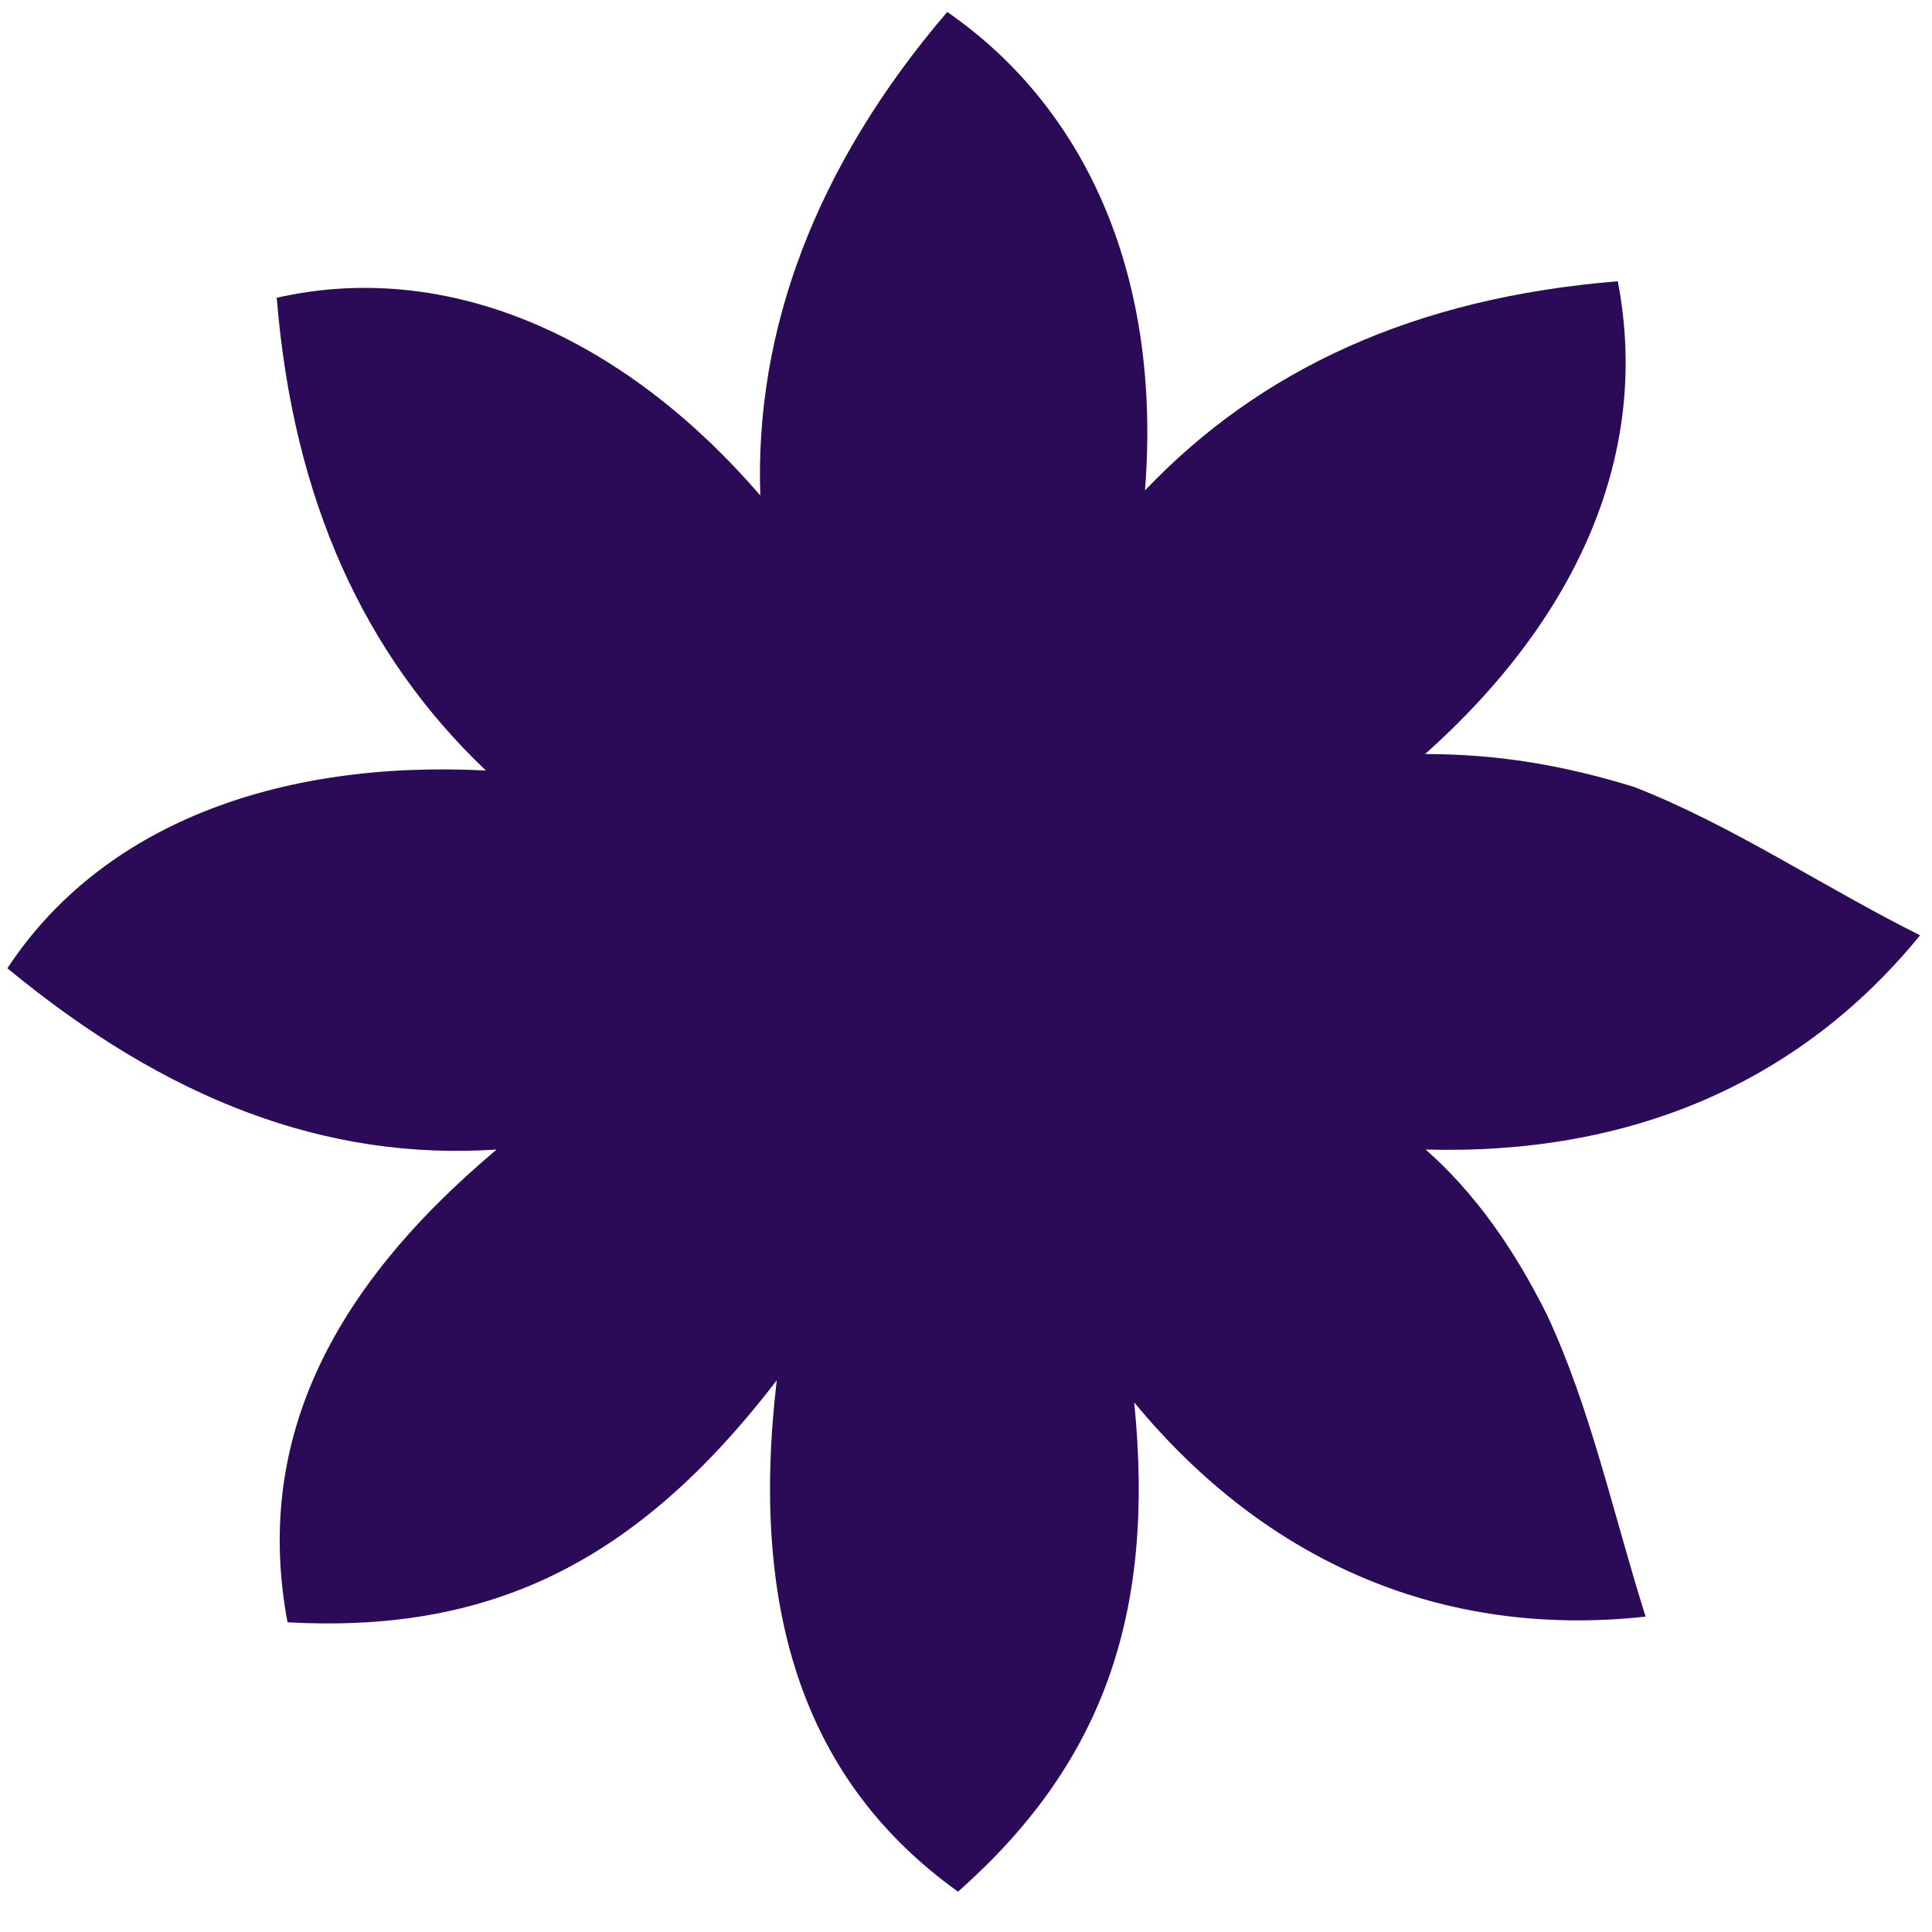 <svg width="34" height="34" viewBox="0 0 34 34" fill="none" xmlns="http://www.w3.org/2000/svg">
<path d="M33.79 16.46C32.05 15.59 30.5 14.53 28.76 13.85C27.5 13.46 26.34 13.27 25.08 13.27C27.79 10.85 29.05 7.95 28.47 4.95C24.89 5.24 22.18 6.5 20.15 8.63C20.44 4.95 19.18 1.95 16.67 0.21C14.35 2.92 13.28 5.82 13.38 8.72C10.96 5.91 7.87 4.56 4.87 5.24C5.16 8.82 6.42 11.53 8.55 13.56C4.87 13.37 1.78 14.53 0.13 17.04C2.94 19.36 5.74 20.43 8.74 20.23C5.74 22.75 4.48 25.45 5.06 28.55C8.54 28.74 11.15 27.58 13.67 24.29C13.19 28.35 14.15 31.35 16.86 33.29C19.38 31.06 20.34 28.45 19.96 24.68C22.28 27.49 25.38 28.84 28.96 28.45C28.38 26.61 27.99 24.77 27.22 23.13C26.64 21.97 25.96 21 25.09 20.23C28.67 20.33 31.66 19.07 33.79 16.46Z" fill="#2B0B57"/>
</svg>
